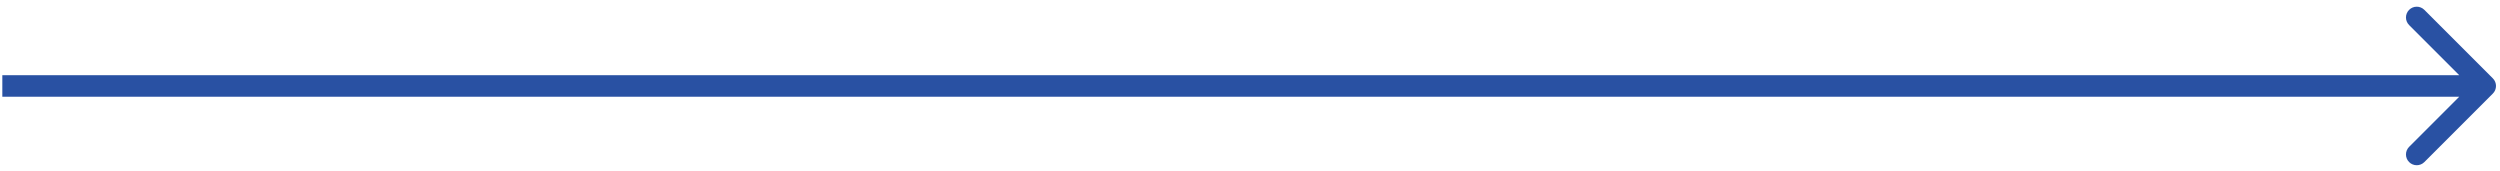 <svg width="219" height="15" viewBox="0 0 219 15" fill="none" xmlns="http://www.w3.org/2000/svg">
<path d="M218.373 8.197C218.742 7.829 218.742 7.232 218.373 6.864L212.373 0.863C212.004 0.495 211.407 0.495 211.039 0.863C210.671 1.231 210.671 1.828 211.039 2.196L216.373 7.53L211.039 12.864C210.671 13.233 210.671 13.83 211.039 14.198C211.407 14.566 212.004 14.566 212.373 14.198L218.373 8.197ZM0.204 8.473L217.707 8.473L217.707 6.587L0.204 6.587L0.204 8.473Z" fill="#2951A3"/>
</svg>
